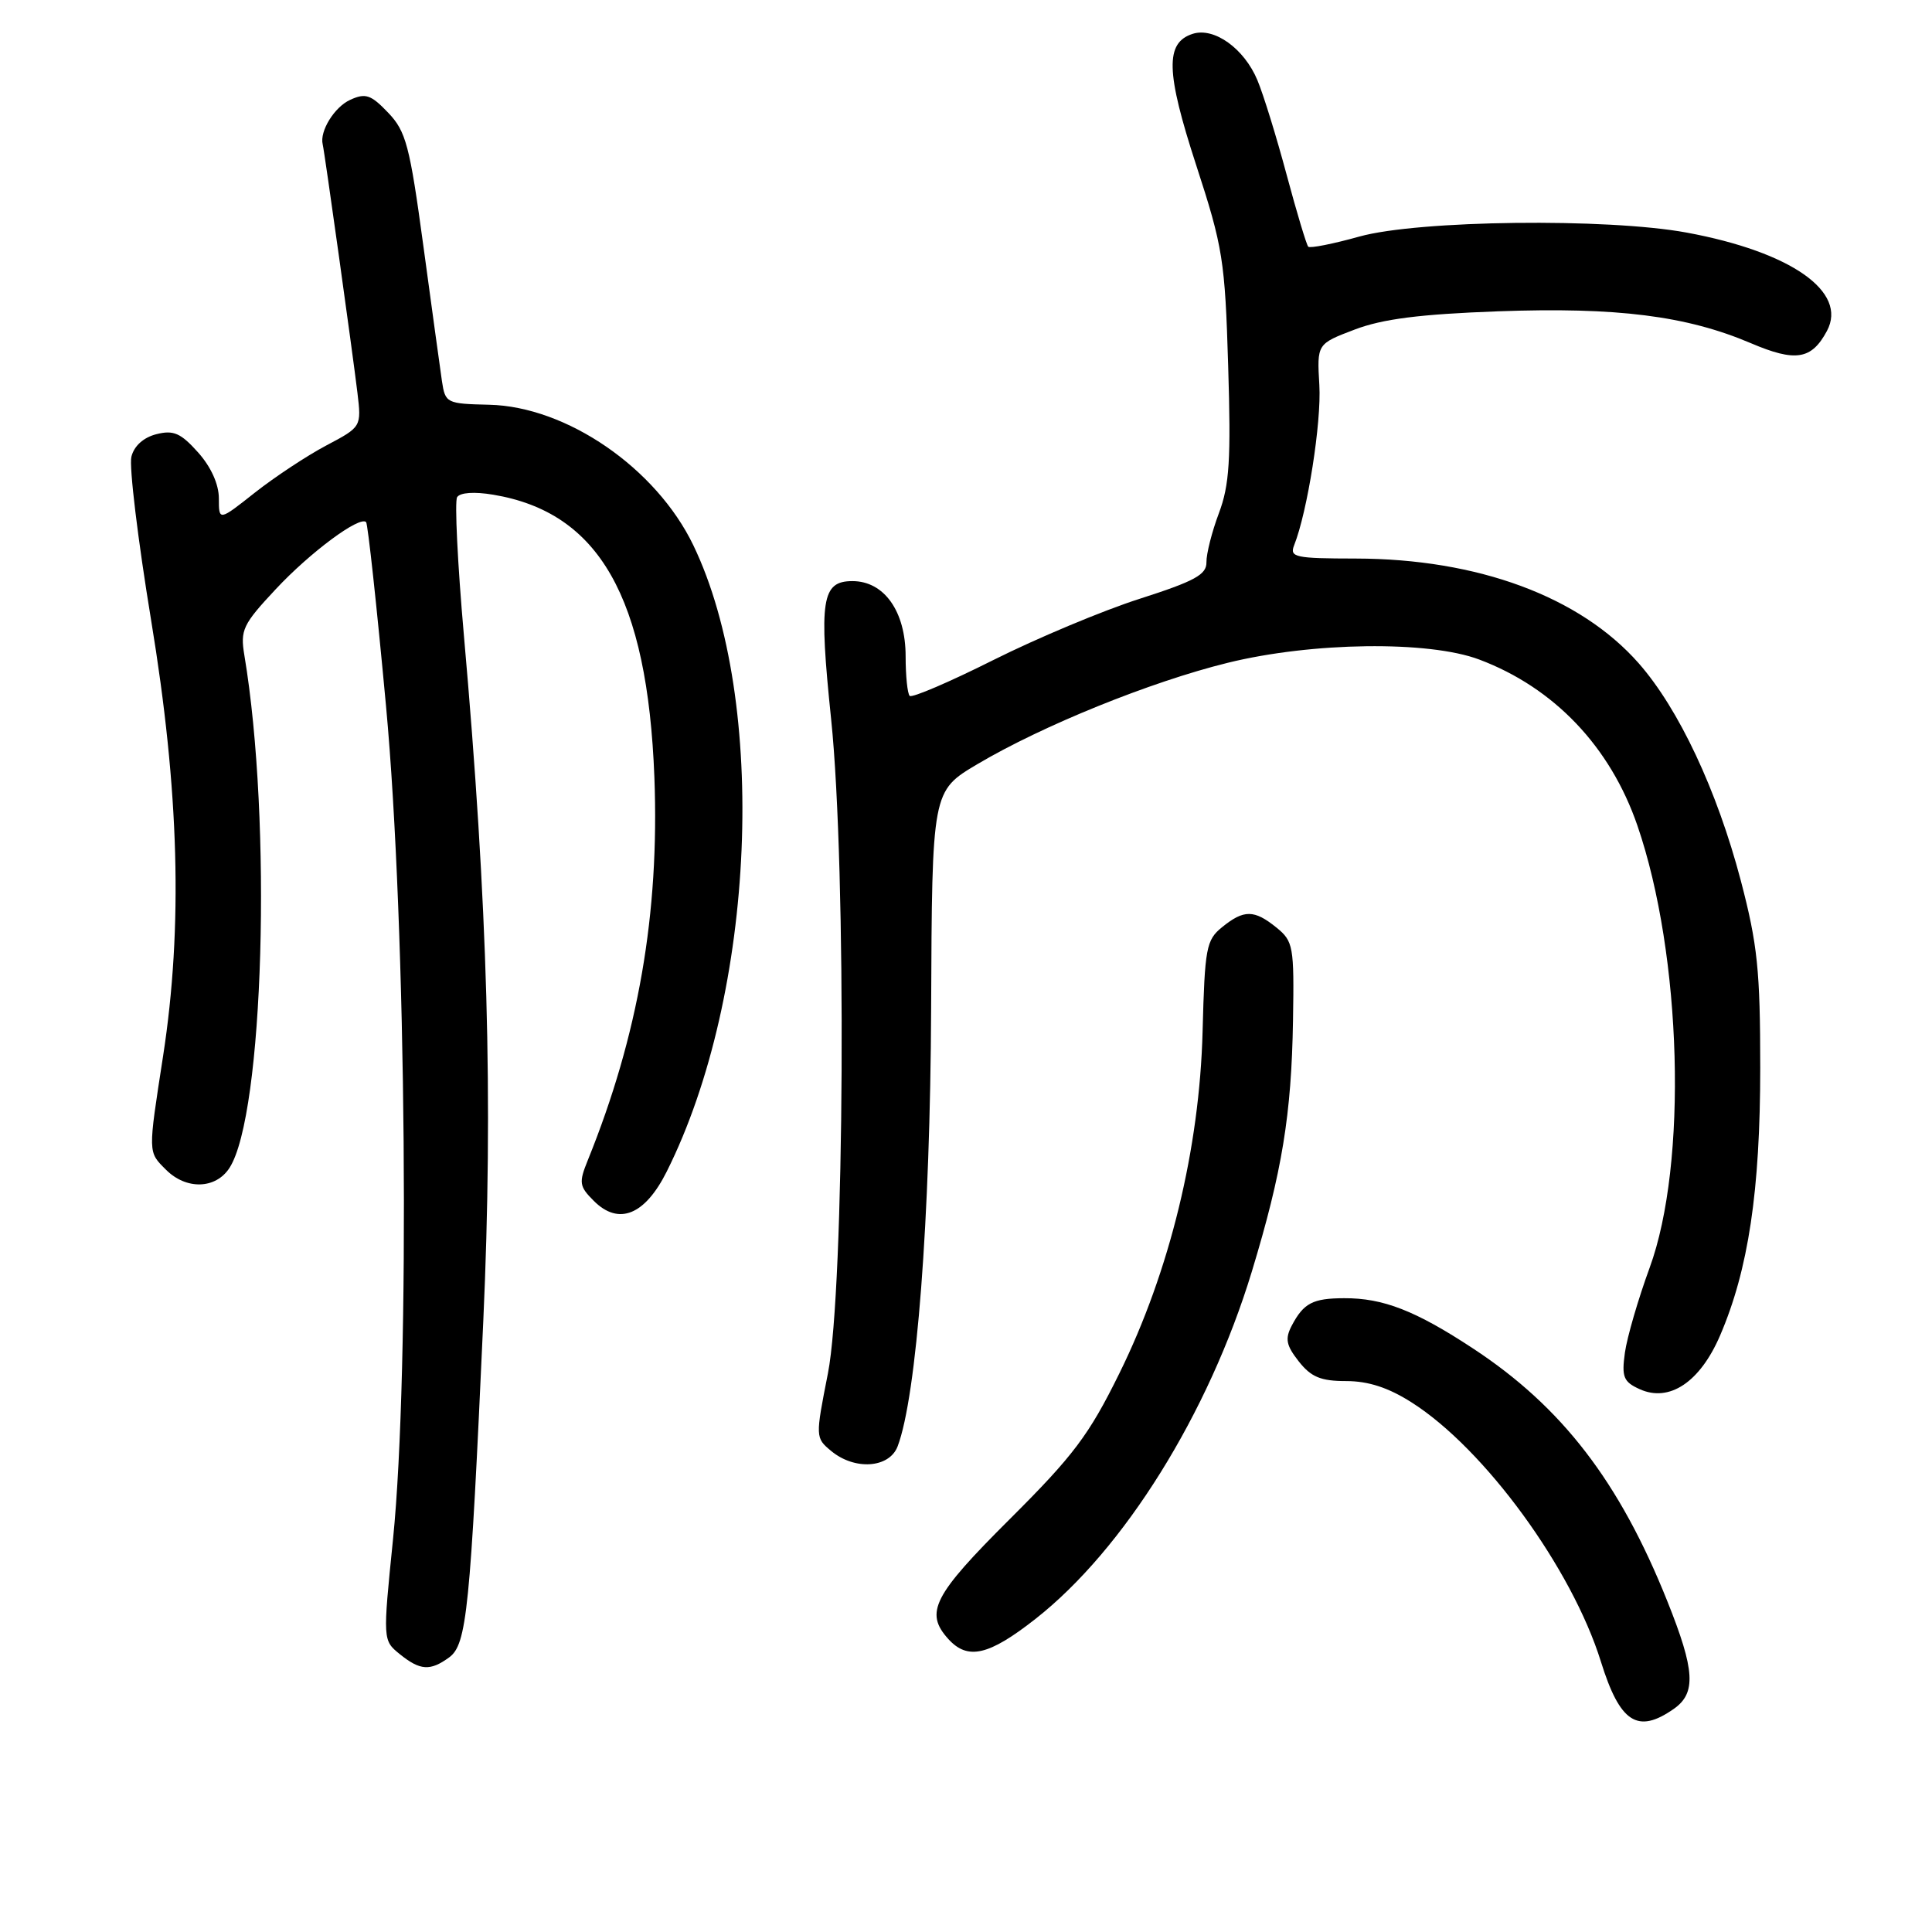<?xml version="1.0" encoding="UTF-8" standalone="no"?>
<!DOCTYPE svg PUBLIC "-//W3C//DTD SVG 1.1//EN" "http://www.w3.org/Graphics/SVG/1.1/DTD/svg11.dtd" >
<svg xmlns="http://www.w3.org/2000/svg" xmlns:xlink="http://www.w3.org/1999/xlink" version="1.1" viewBox="0 0 256 256">
 <g >
 <path fill="currentColor"
d=" M 221.78 226.44 C 224.78 224.34 224.60 221.33 220.93 212.17 C 214.59 196.32 206.97 186.42 195.17 178.67 C 187.57 173.67 183.26 171.99 178.10 172.02 C 173.95 172.03 172.74 172.67 171.17 175.64 C 170.25 177.40 170.42 178.26 172.09 180.39 C 173.73 182.47 175.01 183.00 178.38 183.00 C 181.31 183.00 183.98 183.87 187.05 185.83 C 196.71 191.96 208.29 207.83 212.13 220.18 C 214.65 228.27 216.99 229.79 221.78 226.44 Z  M 59.52 219.61 C 61.85 217.90 62.31 213.36 64.04 175.00 C 65.36 145.70 64.63 119.91 61.47 84.20 C 60.63 74.69 60.23 66.44 60.57 65.88 C 60.96 65.26 62.85 65.13 65.35 65.55 C 79.39 67.89 85.79 79.12 86.71 103.00 C 87.39 121.04 84.58 137.22 77.88 153.75 C 76.68 156.71 76.75 157.20 78.69 159.13 C 81.98 162.42 85.46 161.01 88.35 155.23 C 100.15 131.66 101.80 92.87 91.87 72.25 C 86.94 62.02 75.08 53.86 64.80 53.63 C 59.17 53.50 59.00 53.42 58.56 50.50 C 58.32 48.85 57.21 40.79 56.10 32.60 C 54.29 19.26 53.80 17.40 51.42 14.92 C 49.15 12.54 48.43 12.30 46.40 13.23 C 44.31 14.18 42.33 17.39 42.76 19.13 C 43.00 20.07 46.73 46.80 47.36 52.03 C 47.90 56.56 47.90 56.56 43.23 59.03 C 40.66 60.39 36.41 63.20 33.78 65.27 C 29.00 69.05 29.00 69.05 29.00 66.04 C 29.00 64.17 27.96 61.86 26.24 59.94 C 23.95 57.38 22.99 56.96 20.73 57.53 C 19.02 57.96 17.76 59.09 17.41 60.52 C 17.09 61.78 18.27 71.52 20.02 82.16 C 23.75 104.76 24.25 122.80 21.61 139.93 C 19.60 152.93 19.59 152.59 22.00 155.00 C 24.68 157.68 28.59 157.57 30.41 154.75 C 34.94 147.73 36.07 108.84 32.38 86.83 C 31.82 83.48 32.17 82.74 36.53 78.08 C 41.09 73.19 47.66 68.32 48.51 69.18 C 48.74 69.41 49.93 80.37 51.15 93.55 C 53.86 122.72 54.35 181.46 52.08 203.93 C 50.72 217.35 50.72 217.35 52.97 219.18 C 55.67 221.36 57.00 221.45 59.52 219.61 Z  M 137.21 214.51 C 148.93 205.31 160.15 187.30 165.87 168.50 C 169.89 155.27 171.13 147.69 171.33 135.19 C 171.49 125.40 171.37 124.72 169.14 122.91 C 166.19 120.52 164.82 120.51 161.94 122.85 C 159.83 124.55 159.64 125.60 159.35 136.66 C 158.95 152.19 155.00 168.43 148.33 181.96 C 144.29 190.16 142.25 192.87 133.81 201.28 C 123.65 211.40 122.49 213.67 125.65 217.17 C 128.23 220.02 131.02 219.37 137.21 214.51 Z  M 118.94 191.65 C 121.46 185.02 123.26 161.54 123.38 133.66 C 123.50 104.82 123.50 104.82 129.50 101.26 C 138.14 96.14 152.44 90.35 162.66 87.83 C 173.84 85.07 189.31 84.87 196.00 87.39 C 205.92 91.12 213.36 98.93 216.96 109.38 C 222.88 126.58 223.64 154.22 218.58 168.00 C 217.07 172.12 215.60 177.18 215.31 179.22 C 214.86 182.46 215.12 183.10 217.26 184.07 C 221.19 185.86 225.26 183.15 227.92 176.96 C 231.67 168.25 233.24 157.77 233.24 141.50 C 233.24 128.58 232.88 125.14 230.67 116.70 C 227.51 104.70 222.45 93.93 217.14 87.89 C 209.36 79.05 195.82 74.04 179.64 74.01 C 171.61 74.00 170.85 73.84 171.48 72.25 C 173.25 67.78 175.11 55.97 174.82 51.03 C 174.50 45.57 174.50 45.57 179.50 43.67 C 183.20 42.26 188.15 41.63 198.52 41.25 C 214.24 40.68 223.47 41.84 231.99 45.47 C 237.92 48.00 240.04 47.66 242.08 43.85 C 244.86 38.66 237.33 33.38 223.50 30.82 C 212.92 28.87 187.98 29.17 180.14 31.34 C 176.64 32.32 173.59 32.92 173.35 32.69 C 173.12 32.45 171.83 28.17 170.49 23.17 C 169.15 18.17 167.41 12.52 166.61 10.62 C 164.86 6.43 160.89 3.58 158.05 4.48 C 154.37 5.65 154.47 9.51 158.50 21.88 C 162.04 32.74 162.32 34.49 162.74 48.50 C 163.12 60.92 162.91 64.27 161.51 68.00 C 160.58 70.47 159.84 73.40 159.86 74.50 C 159.89 76.14 158.32 77.00 151.02 79.34 C 146.14 80.90 137.41 84.56 131.62 87.46 C 125.82 90.37 120.84 92.50 120.54 92.21 C 120.24 91.91 120.00 89.55 120.00 86.97 C 120.00 81.01 117.16 77.00 112.95 77.00 C 108.87 77.00 108.49 79.49 110.13 95.30 C 112.19 115.12 111.91 170.80 109.70 182.00 C 108.04 190.42 108.04 190.52 110.12 192.25 C 113.25 194.86 117.84 194.54 118.94 191.65 Z "/>
</g>
</svg>